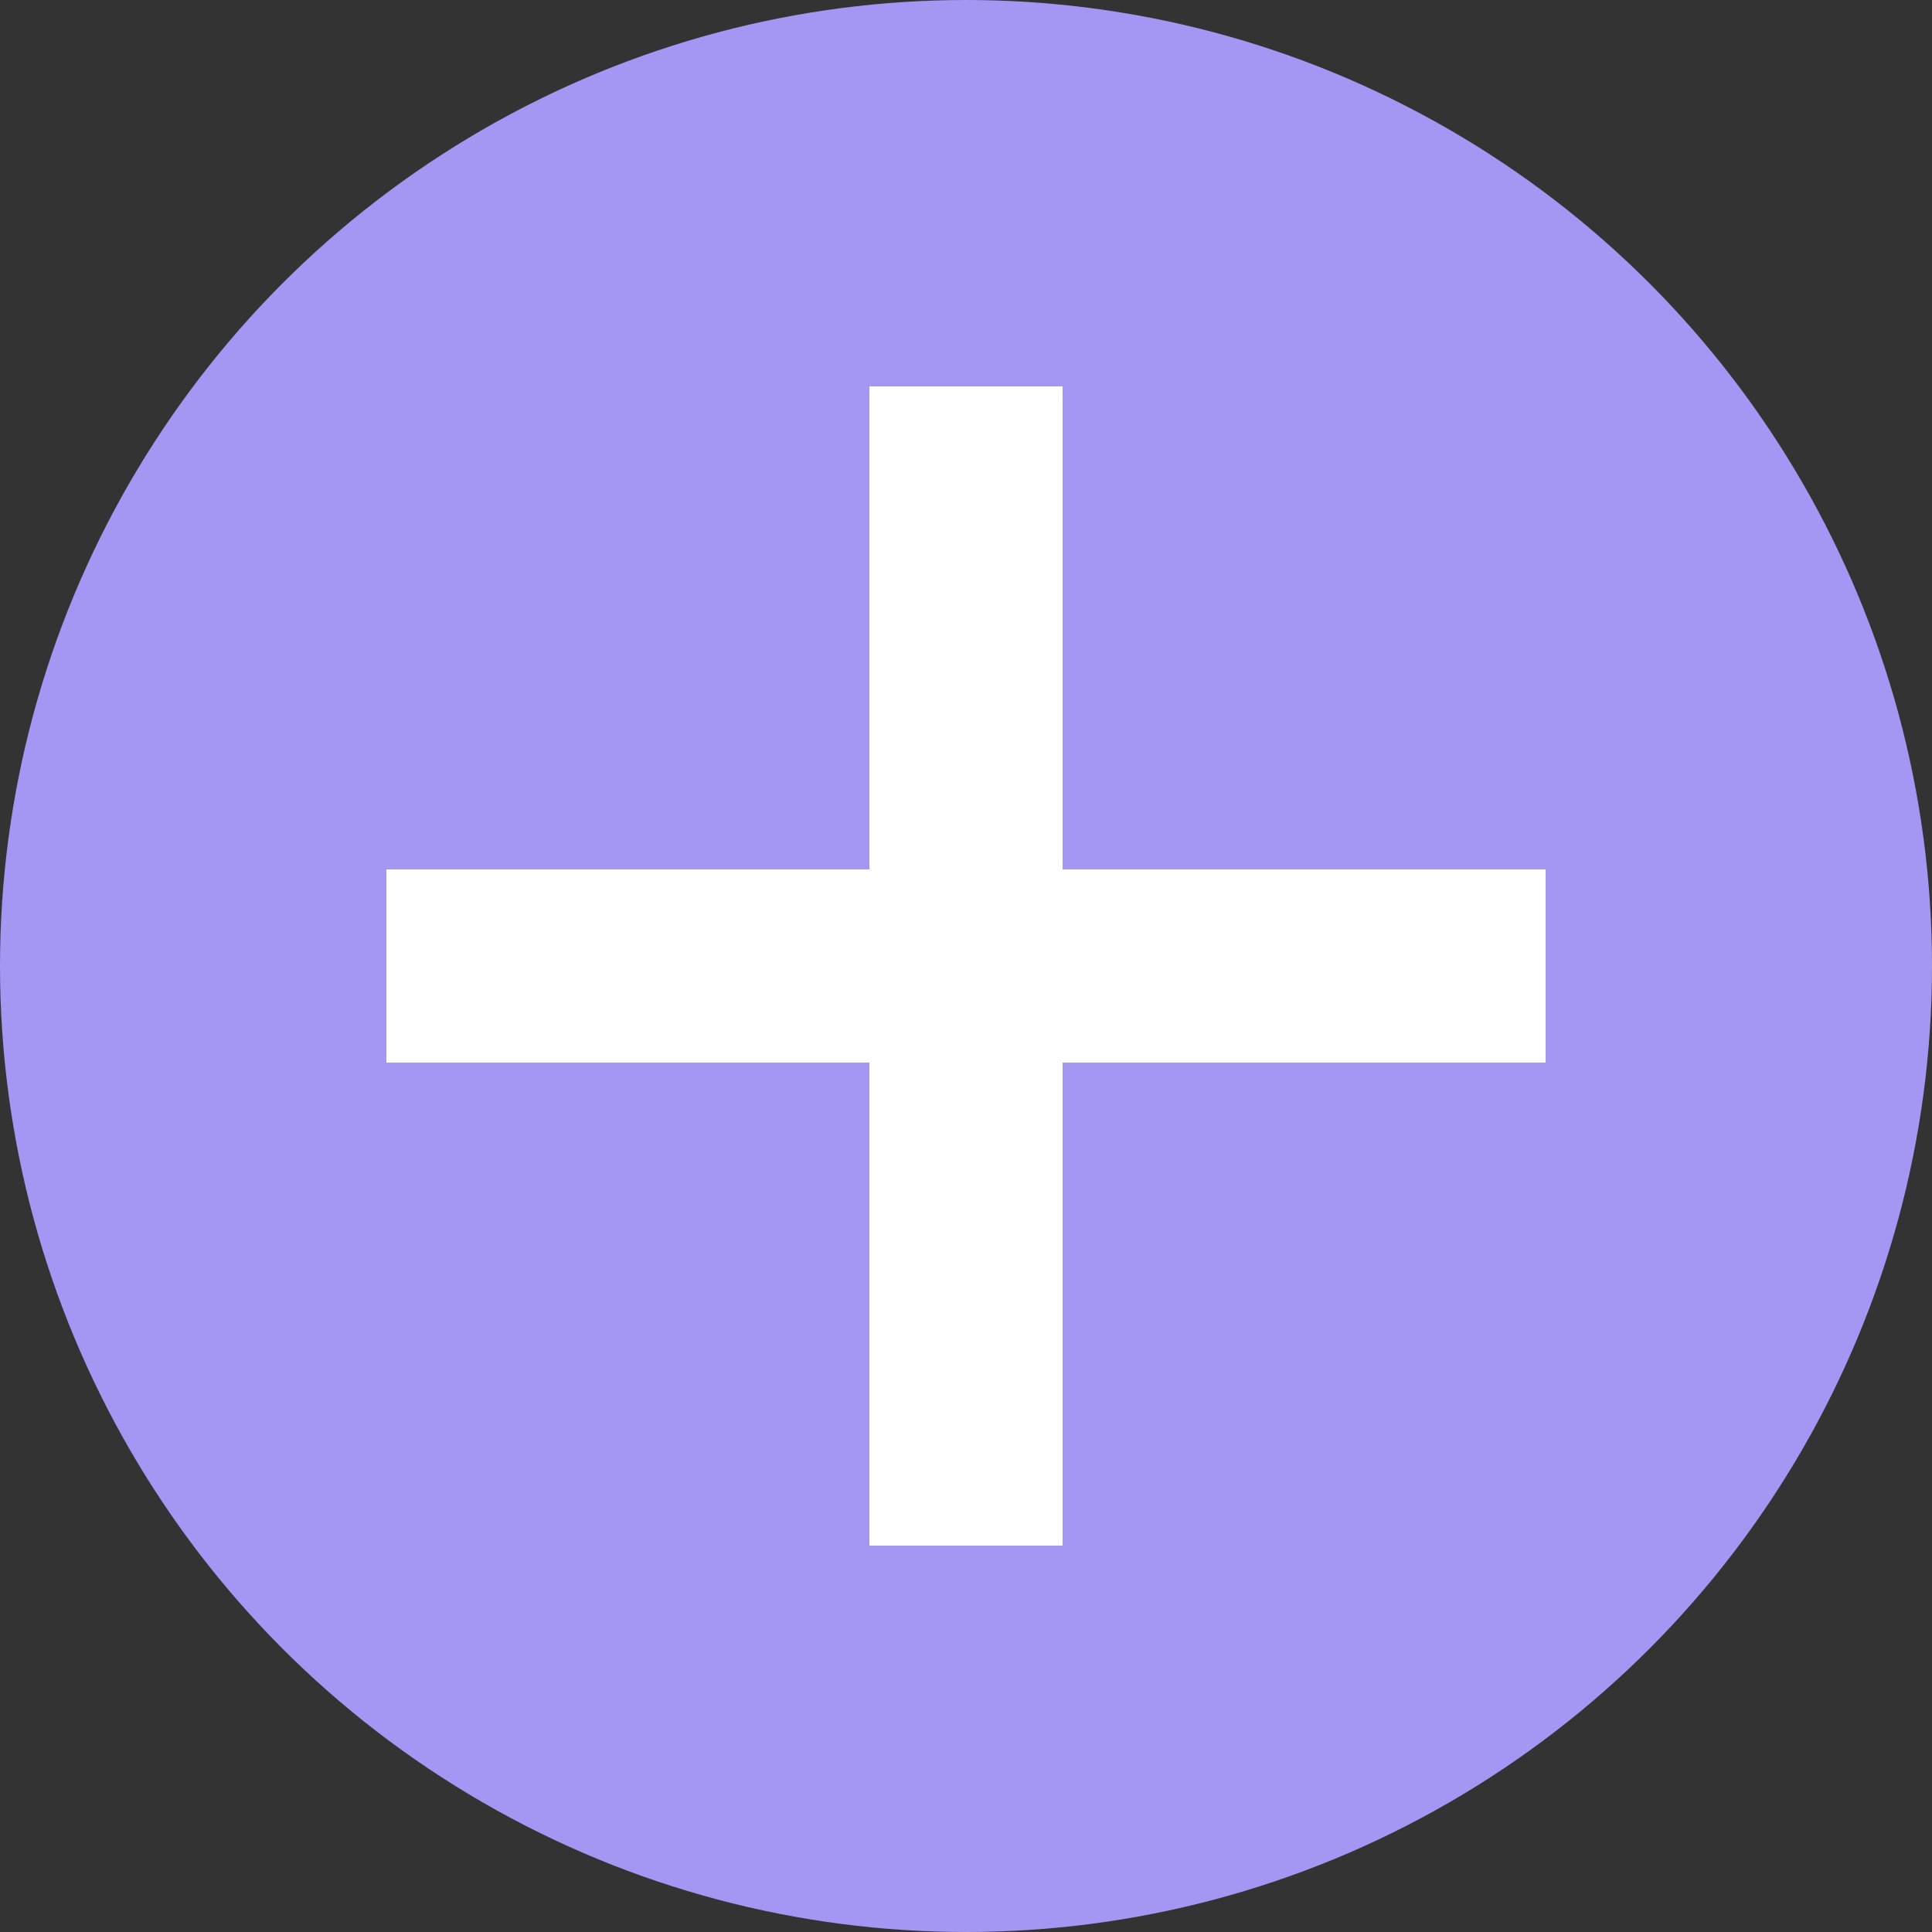 <?xml version="1.0" encoding="utf-8"?>
<!-- Generator: Adobe Illustrator 23.1.0, SVG Export Plug-In . SVG Version: 6.00 Build 0)  -->
<svg version="1.1" id="Layer_1" xmlns="http://www.w3.org/2000/svg" xmlns:xlink="http://www.w3.org/1999/xlink" x="0px" y="0px"
	 viewBox="0 0 30 30" style="enable-background:new 0 0 30 30;" xml:space="preserve">
<rect x="0" y="0" width="30" height="30" fill="#333333" stroke="none"/>
<style type="text/css">
	.st0{fill:#A496F3;}
	.st1{fill:#FFFFFF;}
</style>
<title>add-icon</title>
<circle class="st0" cx="15" cy="15" r="15"/>
<rect x="13.5" y="6" class="st1" width="3" height="18"/>
<rect x="6" y="13.5" class="st1" width="18" height="3"/>
</svg>
